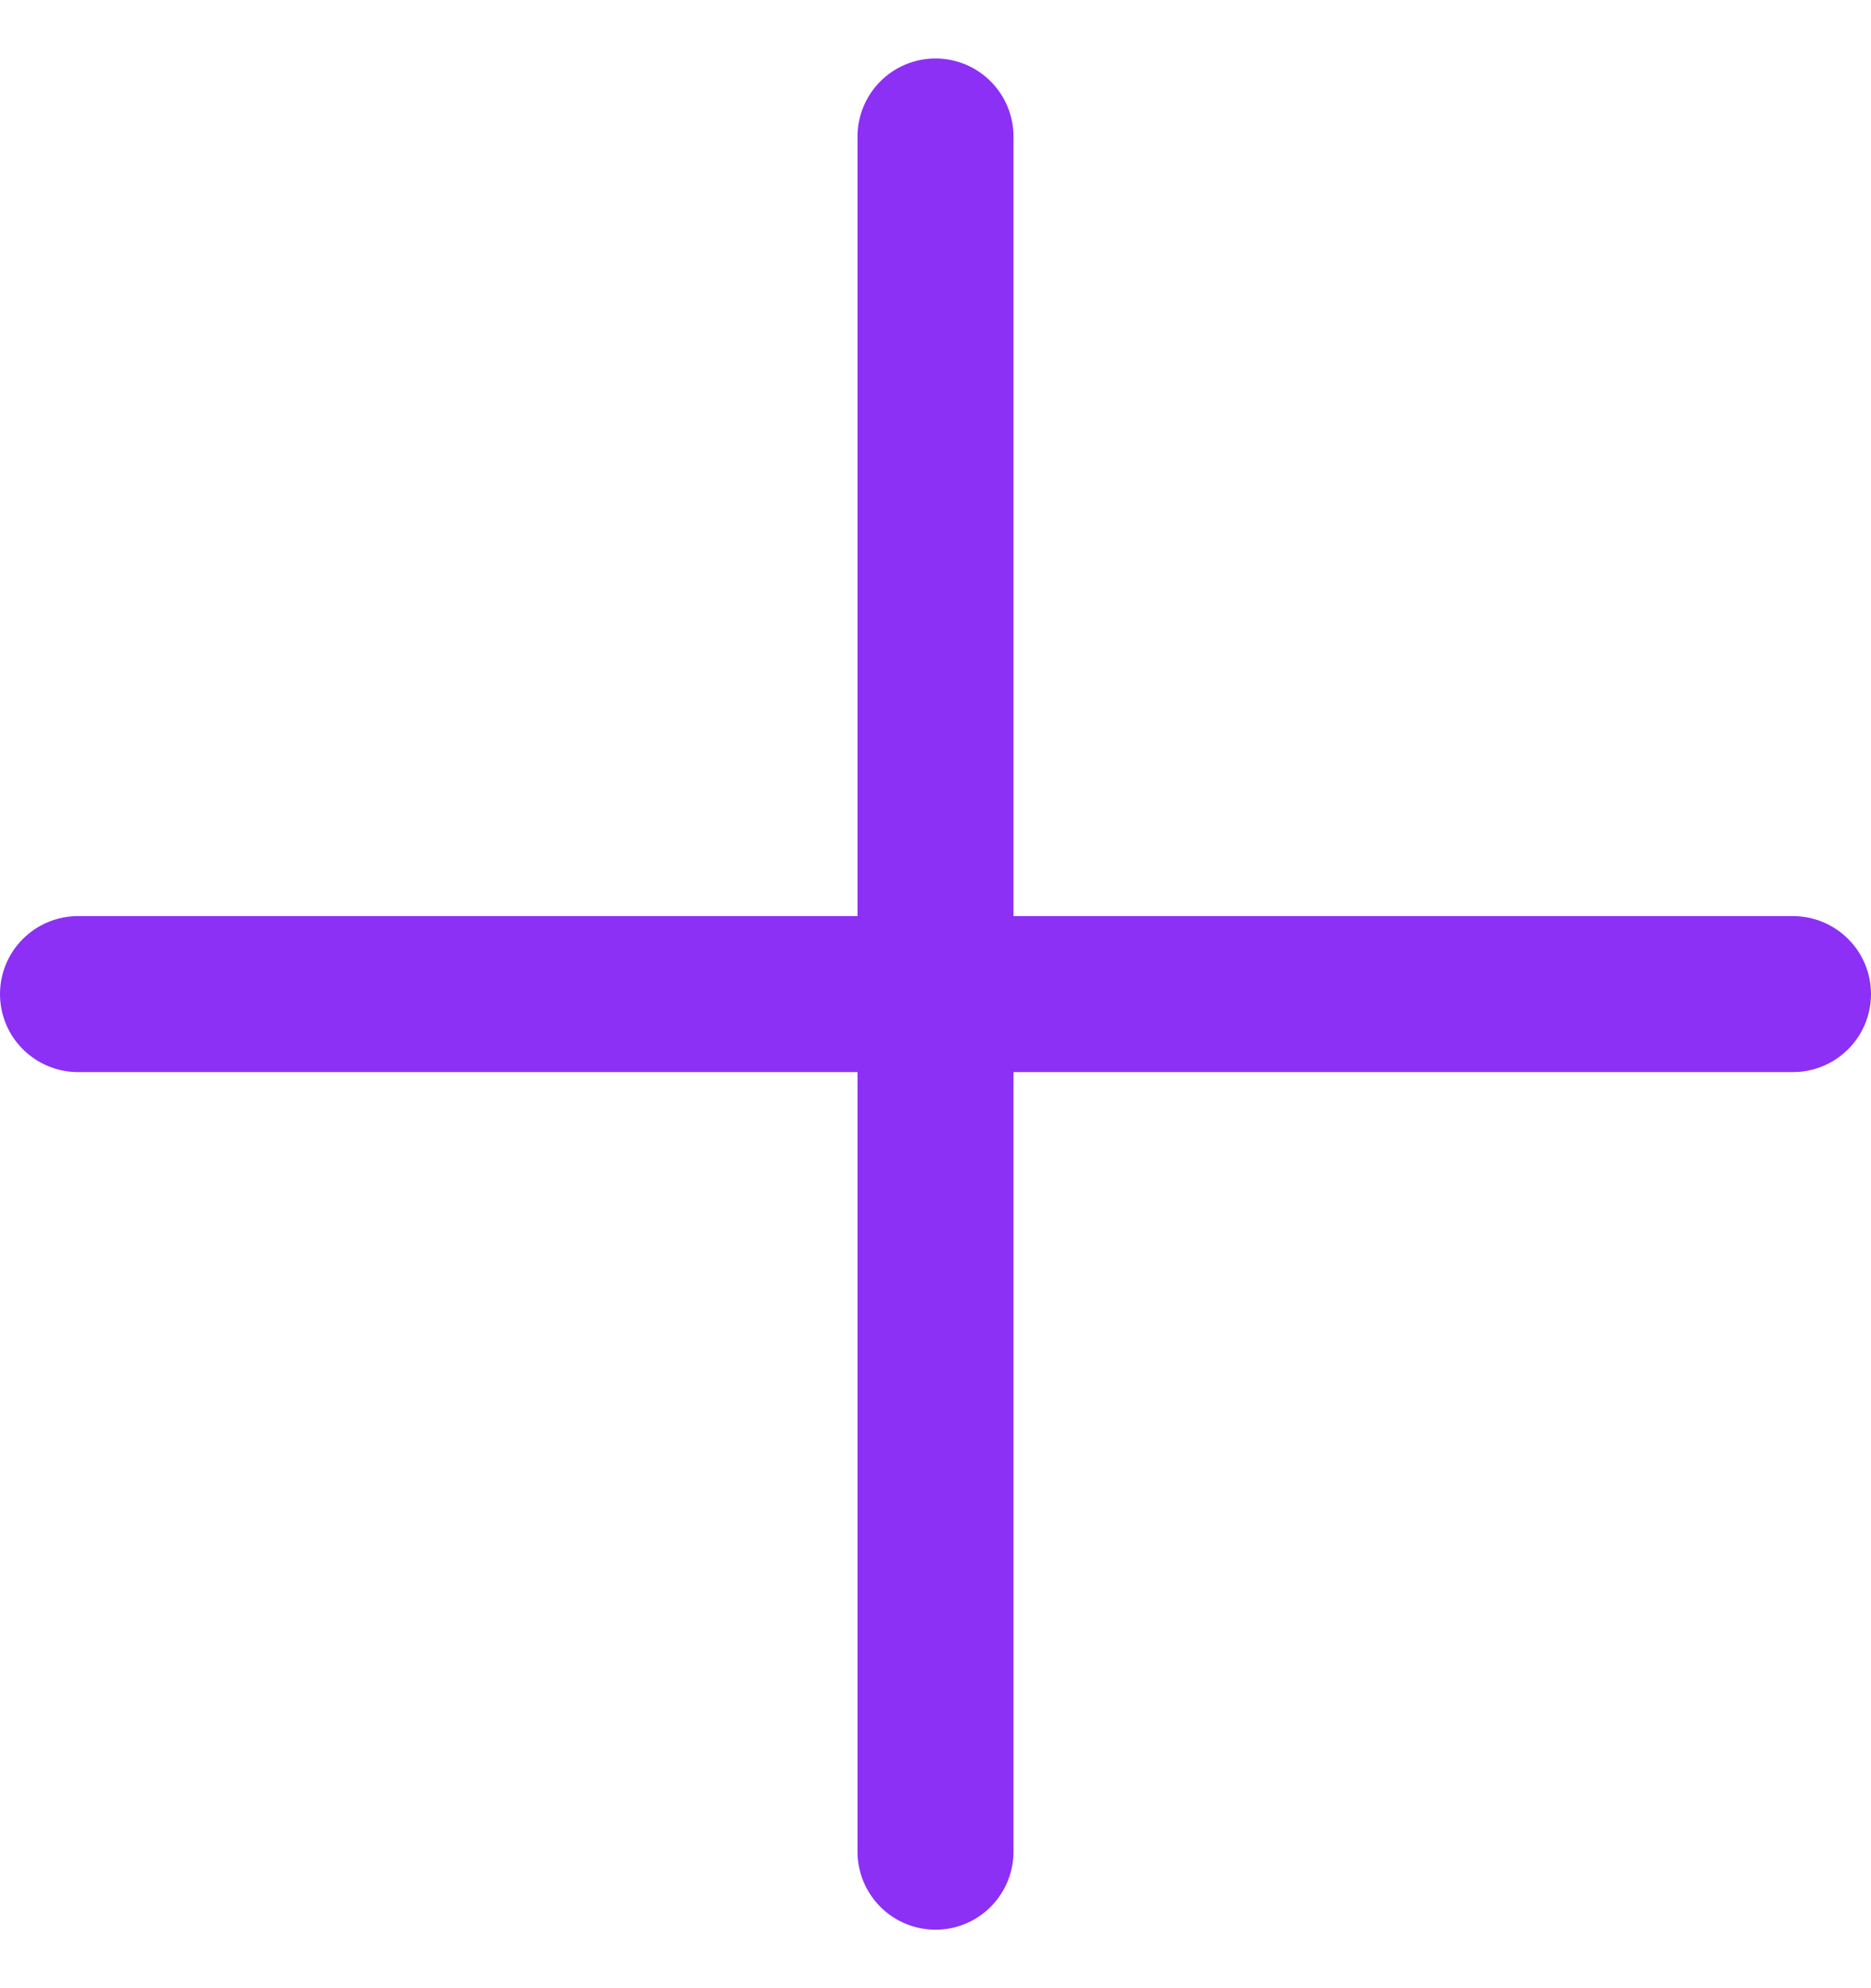 <svg width="16" height="17" viewBox="0 0 16 17" fill="none" xmlns="http://www.w3.org/2000/svg">
<g clip-path="url(#clip0_1953_2866)">
<path d="M15.333 7.833H8.667V1.167C8.667 0.99 8.596 0.82 8.471 0.695C8.346 0.57 8.177 0.5 8 0.5V0.5C7.823 0.5 7.654 0.57 7.529 0.695C7.404 0.82 7.333 0.99 7.333 1.167V7.833H0.667C0.49 7.833 0.32 7.904 0.195 8.029C0.07 8.154 0 8.323 0 8.5H0C0 8.677 0.07 8.846 0.195 8.971C0.32 9.096 0.49 9.167 0.667 9.167H7.333V15.833C7.333 16.01 7.404 16.18 7.529 16.305C7.654 16.43 7.823 16.5 8 16.5C8.177 16.5 8.346 16.43 8.471 16.305C8.596 16.18 8.667 16.01 8.667 15.833V9.167H15.333C15.51 9.167 15.68 9.096 15.805 8.971C15.93 8.846 16 8.677 16 8.5C16 8.323 15.93 8.154 15.805 8.029C15.68 7.904 15.51 7.833 15.333 7.833Z" fill="#8C30F5"/>
</g>
<defs>
<clipPath id="clip0_1953_2866">
<rect width="16" height="16" fill="white" transform="translate(0 0.5)"/>
</clipPath>
</defs>
</svg>
